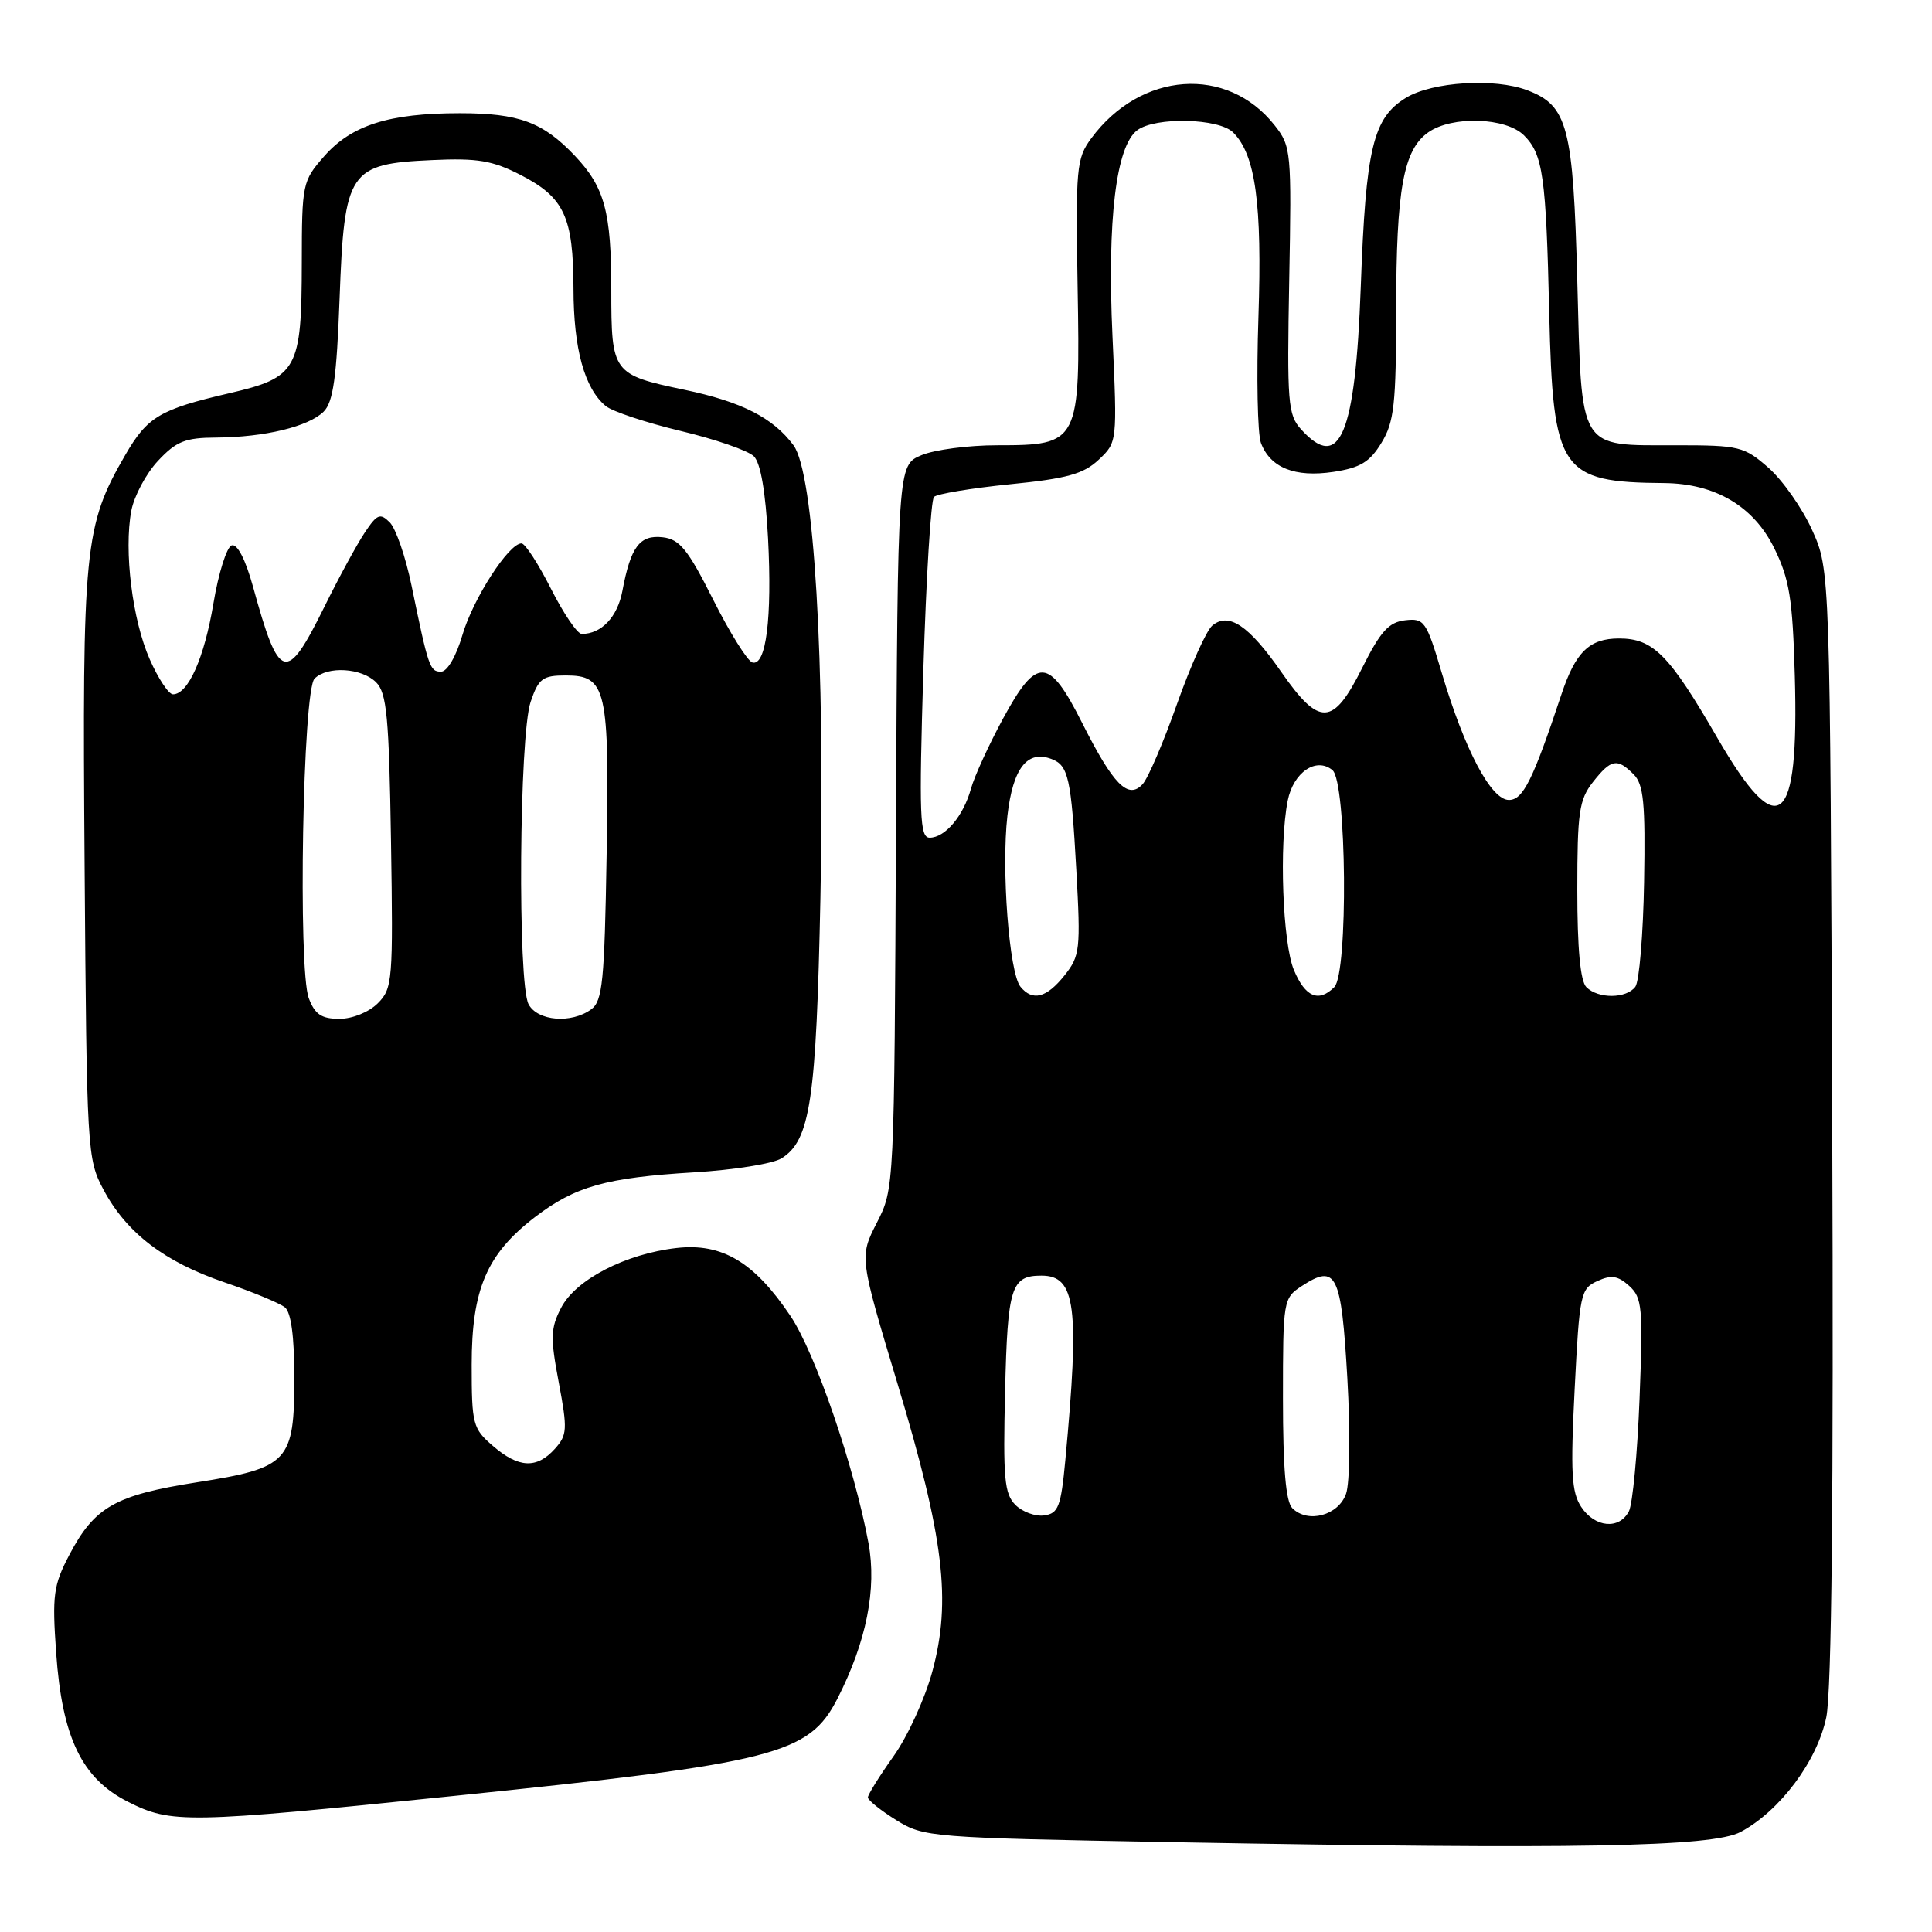 <?xml version="1.0" encoding="UTF-8" standalone="no"?>
<!DOCTYPE svg PUBLIC "-//W3C//DTD SVG 1.1//EN" "http://www.w3.org/Graphics/SVG/1.1/DTD/svg11.dtd" >
<svg xmlns="http://www.w3.org/2000/svg" xmlns:xlink="http://www.w3.org/1999/xlink" version="1.1" viewBox="0 0 256 256">
 <g >
 <path fill="currentColor"
d=" M 230.65 242.74 C 235.86 239.95 240.78 233.36 241.99 227.56 C 242.71 224.06 242.97 198.53 242.78 148.94 C 242.50 75.50 242.50 75.50 240.12 70.24 C 238.82 67.35 236.21 63.64 234.34 61.99 C 231.11 59.16 230.47 59.00 222.16 59.00 C 209.03 59.00 209.60 59.94 209.00 37.28 C 208.46 16.76 207.73 13.99 202.38 11.96 C 198.06 10.31 189.80 10.83 186.31 12.95 C 181.93 15.62 180.98 19.58 180.31 38.00 C 179.59 57.67 177.54 62.57 172.40 56.89 C 170.65 54.96 170.53 53.36 170.83 37.13 C 171.15 20.08 171.09 19.38 168.91 16.62 C 162.63 8.63 151.14 9.45 144.59 18.34 C 142.63 21.00 142.52 22.26 142.79 38.05 C 143.15 58.73 143.02 59.00 132.11 59.00 C 128.33 59.00 123.82 59.59 122.09 60.32 C 118.95 61.64 118.95 61.64 118.72 109.57 C 118.50 157.50 118.50 157.50 116.18 162.03 C 113.87 166.56 113.87 166.56 118.98 183.53 C 125.08 203.80 126.08 212.10 123.54 221.48 C 122.58 225.03 120.27 230.09 118.40 232.71 C 116.53 235.34 115.00 237.80 115.00 238.17 C 115.00 238.53 116.69 239.89 118.75 241.17 C 122.42 243.45 123.19 243.51 155.50 244.10 C 208.83 245.07 226.92 244.74 230.65 242.74 Z  M 60.06 237.98 C 102.78 233.60 107.18 232.48 110.97 225.07 C 114.80 217.55 116.20 210.54 115.08 204.47 C 113.20 194.33 108.03 179.27 104.74 174.37 C 99.93 167.21 95.67 164.68 89.63 165.37 C 82.85 166.15 76.28 169.56 74.35 173.29 C 72.95 175.99 72.91 177.23 74.04 183.19 C 75.21 189.42 75.17 190.16 73.50 192.00 C 71.11 194.64 68.72 194.53 65.31 191.59 C 62.65 189.30 62.50 188.73 62.50 180.84 C 62.50 170.84 64.50 166.17 70.86 161.29 C 76.22 157.19 80.26 156.05 92.00 155.34 C 97.22 155.03 102.42 154.20 103.55 153.49 C 107.37 151.11 108.16 145.81 108.71 119.00 C 109.35 87.50 107.87 62.68 105.14 59.00 C 102.44 55.36 98.28 53.24 90.70 51.65 C 81.16 49.65 81.00 49.43 81.00 38.44 C 81.00 28.07 80.12 24.82 76.19 20.66 C 71.95 16.18 68.76 15.00 60.92 15.00 C 51.54 15.00 46.58 16.58 42.95 20.71 C 40.08 23.98 40.00 24.35 39.99 34.78 C 39.97 49.00 39.41 50.01 30.41 52.10 C 21.18 54.24 19.54 55.22 16.61 60.27 C 11.16 69.67 10.89 72.46 11.21 114.66 C 11.49 152.59 11.55 153.60 13.72 157.65 C 16.78 163.38 21.78 167.20 29.75 169.92 C 33.46 171.18 37.06 172.68 37.75 173.23 C 38.57 173.89 39.00 177.10 39.00 182.51 C 39.00 193.71 38.27 194.50 26.05 196.42 C 15.25 198.12 12.51 199.68 9.17 206.06 C 7.08 210.05 6.90 211.37 7.44 219.00 C 8.23 230.25 10.84 235.66 16.96 238.75 C 22.72 241.65 24.60 241.62 60.06 237.98 Z  M 209.51 199.66 C 208.23 197.71 208.09 195.10 208.65 184.06 C 209.29 171.45 209.43 170.76 211.65 169.75 C 213.51 168.90 214.38 169.04 215.88 170.39 C 217.60 171.95 217.72 173.26 217.25 185.30 C 216.97 192.56 216.33 199.29 215.84 200.25 C 214.56 202.72 211.32 202.42 209.51 199.66 Z  M 134.55 199.41 C 133.08 197.94 132.90 195.87 133.18 184.32 C 133.51 170.51 133.98 169.03 138.00 169.03 C 142.54 169.03 143.07 173.09 141.16 193.50 C 140.58 199.63 140.24 200.54 138.37 200.80 C 137.21 200.97 135.48 200.34 134.55 199.41 Z  M 171.24 199.84 C 170.38 198.98 170.00 194.57 170.00 185.32 C 170.00 172.28 170.04 172.02 172.49 170.41 C 177.07 167.42 177.73 168.75 178.53 182.61 C 178.94 189.75 178.87 196.49 178.36 197.93 C 177.35 200.81 173.30 201.90 171.24 199.84 Z  M 135.22 130.75 C 133.72 128.92 132.67 115.14 133.49 108.07 C 134.22 101.77 136.12 99.34 139.35 100.58 C 141.57 101.43 141.94 103.10 142.62 115.33 C 143.20 125.82 143.11 126.67 141.05 129.25 C 138.67 132.23 136.82 132.71 135.22 130.75 Z  M 171.45 128.53 C 169.95 124.95 169.48 111.87 170.63 106.09 C 171.38 102.33 174.41 100.27 176.56 102.05 C 178.45 103.62 178.66 128.94 176.80 130.80 C 174.73 132.87 172.95 132.12 171.45 128.53 Z  M 210.20 130.80 C 209.40 130.00 209.00 125.67 209.00 117.93 C 209.00 107.65 209.24 105.96 211.07 103.63 C 213.48 100.57 214.28 100.42 216.46 102.60 C 217.79 103.93 218.03 106.39 217.85 116.85 C 217.73 123.81 217.21 130.06 216.69 130.75 C 215.50 132.34 211.77 132.37 210.20 130.80 Z  M 122.35 88.79 C 122.72 76.58 123.35 66.25 123.76 65.84 C 124.17 65.44 128.69 64.69 133.81 64.17 C 141.38 63.42 143.57 62.81 145.58 60.92 C 148.04 58.61 148.05 58.58 147.41 44.55 C 146.70 29.13 147.88 19.34 150.70 17.25 C 153.11 15.46 161.51 15.66 163.40 17.55 C 166.37 20.51 167.25 27.00 166.75 42.00 C 166.48 49.98 166.63 57.49 167.08 58.69 C 168.32 61.98 171.58 63.29 176.67 62.53 C 180.24 61.99 181.50 61.23 183.05 58.68 C 184.74 55.92 184.99 53.58 185.00 41.00 C 185.01 25.07 185.96 19.84 189.26 17.53 C 192.42 15.31 199.55 15.55 201.94 17.94 C 204.45 20.45 204.86 23.33 205.28 41.50 C 205.77 62.48 206.74 63.90 220.50 64.01 C 227.28 64.07 232.37 67.08 235.10 72.64 C 237.12 76.76 237.53 79.32 237.82 89.50 C 238.40 109.67 235.70 111.84 227.55 97.76 C 221.18 86.74 219.06 84.60 214.53 84.60 C 210.61 84.60 208.77 86.38 206.90 92.00 C 203.11 103.39 201.81 106.00 199.94 106.00 C 197.58 106.00 194.09 99.41 191.05 89.19 C 189.00 82.28 188.73 81.90 186.19 82.19 C 184.02 82.44 182.92 83.66 180.50 88.50 C 176.63 96.24 174.85 96.33 169.75 89.00 C 165.48 82.87 162.81 81.08 160.64 82.89 C 159.86 83.53 157.76 88.21 155.96 93.28 C 154.17 98.35 152.12 103.14 151.40 103.91 C 149.49 105.99 147.52 103.99 143.40 95.81 C 138.98 87.02 137.40 86.93 132.89 95.25 C 131.03 98.69 129.12 102.85 128.66 104.50 C 127.66 108.13 125.23 111.00 123.19 111.00 C 121.87 111.00 121.77 108.19 122.35 88.79 Z  M 40.92 132.28 C 39.46 128.45 40.12 91.47 41.68 89.92 C 43.38 88.22 47.92 88.49 49.84 90.41 C 51.25 91.82 51.55 94.99 51.81 111.47 C 52.10 129.95 52.02 130.98 50.06 132.94 C 48.89 134.11 46.70 135.00 44.98 135.00 C 42.60 135.00 41.73 134.41 40.92 132.28 Z  M 70.04 133.07 C 68.57 130.33 68.80 97.43 70.31 93.00 C 71.36 89.90 71.90 89.50 74.97 89.50 C 80.36 89.50 80.76 91.25 80.38 113.27 C 80.10 130.06 79.84 132.64 78.34 133.74 C 75.71 135.67 71.23 135.30 70.04 133.07 Z  M 19.84 87.36 C 17.54 82.16 16.40 73.00 17.40 67.67 C 17.77 65.73 19.35 62.76 20.93 61.07 C 23.36 58.47 24.54 58.00 28.65 57.98 C 35.04 57.94 40.90 56.53 42.89 54.54 C 44.15 53.28 44.61 50.03 45.00 39.49 C 45.63 22.61 46.23 21.71 57.26 21.21 C 63.28 20.93 65.26 21.27 69.00 23.19 C 74.77 26.16 75.97 28.74 75.99 38.28 C 76.00 46.22 77.45 51.47 80.26 53.80 C 81.13 54.52 85.59 56.00 90.17 57.10 C 94.75 58.19 99.12 59.70 99.89 60.46 C 100.79 61.36 101.44 65.15 101.77 71.32 C 102.32 81.90 101.51 88.31 99.69 87.78 C 99.04 87.58 96.70 83.84 94.50 79.46 C 91.15 72.79 90.06 71.45 87.82 71.19 C 84.77 70.84 83.57 72.43 82.47 78.30 C 81.82 81.75 79.70 84.00 77.08 84.00 C 76.50 84.00 74.67 81.30 73.00 78.00 C 71.33 74.70 69.58 72.00 69.10 72.00 C 67.41 72.00 62.69 79.32 61.28 84.12 C 60.45 86.97 59.26 89.00 58.44 89.00 C 56.96 89.00 56.77 88.46 54.53 77.59 C 53.75 73.79 52.45 70.03 51.65 69.22 C 50.38 67.95 49.97 68.11 48.35 70.54 C 47.33 72.06 44.92 76.48 43.00 80.37 C 37.92 90.64 37.00 90.38 33.51 77.68 C 32.52 74.11 31.44 72.02 30.70 72.26 C 30.04 72.48 28.95 75.94 28.28 79.96 C 27.07 87.18 24.93 92.00 22.92 92.00 C 22.35 92.00 20.96 89.91 19.84 87.36 Z "/>
</g>
</svg>